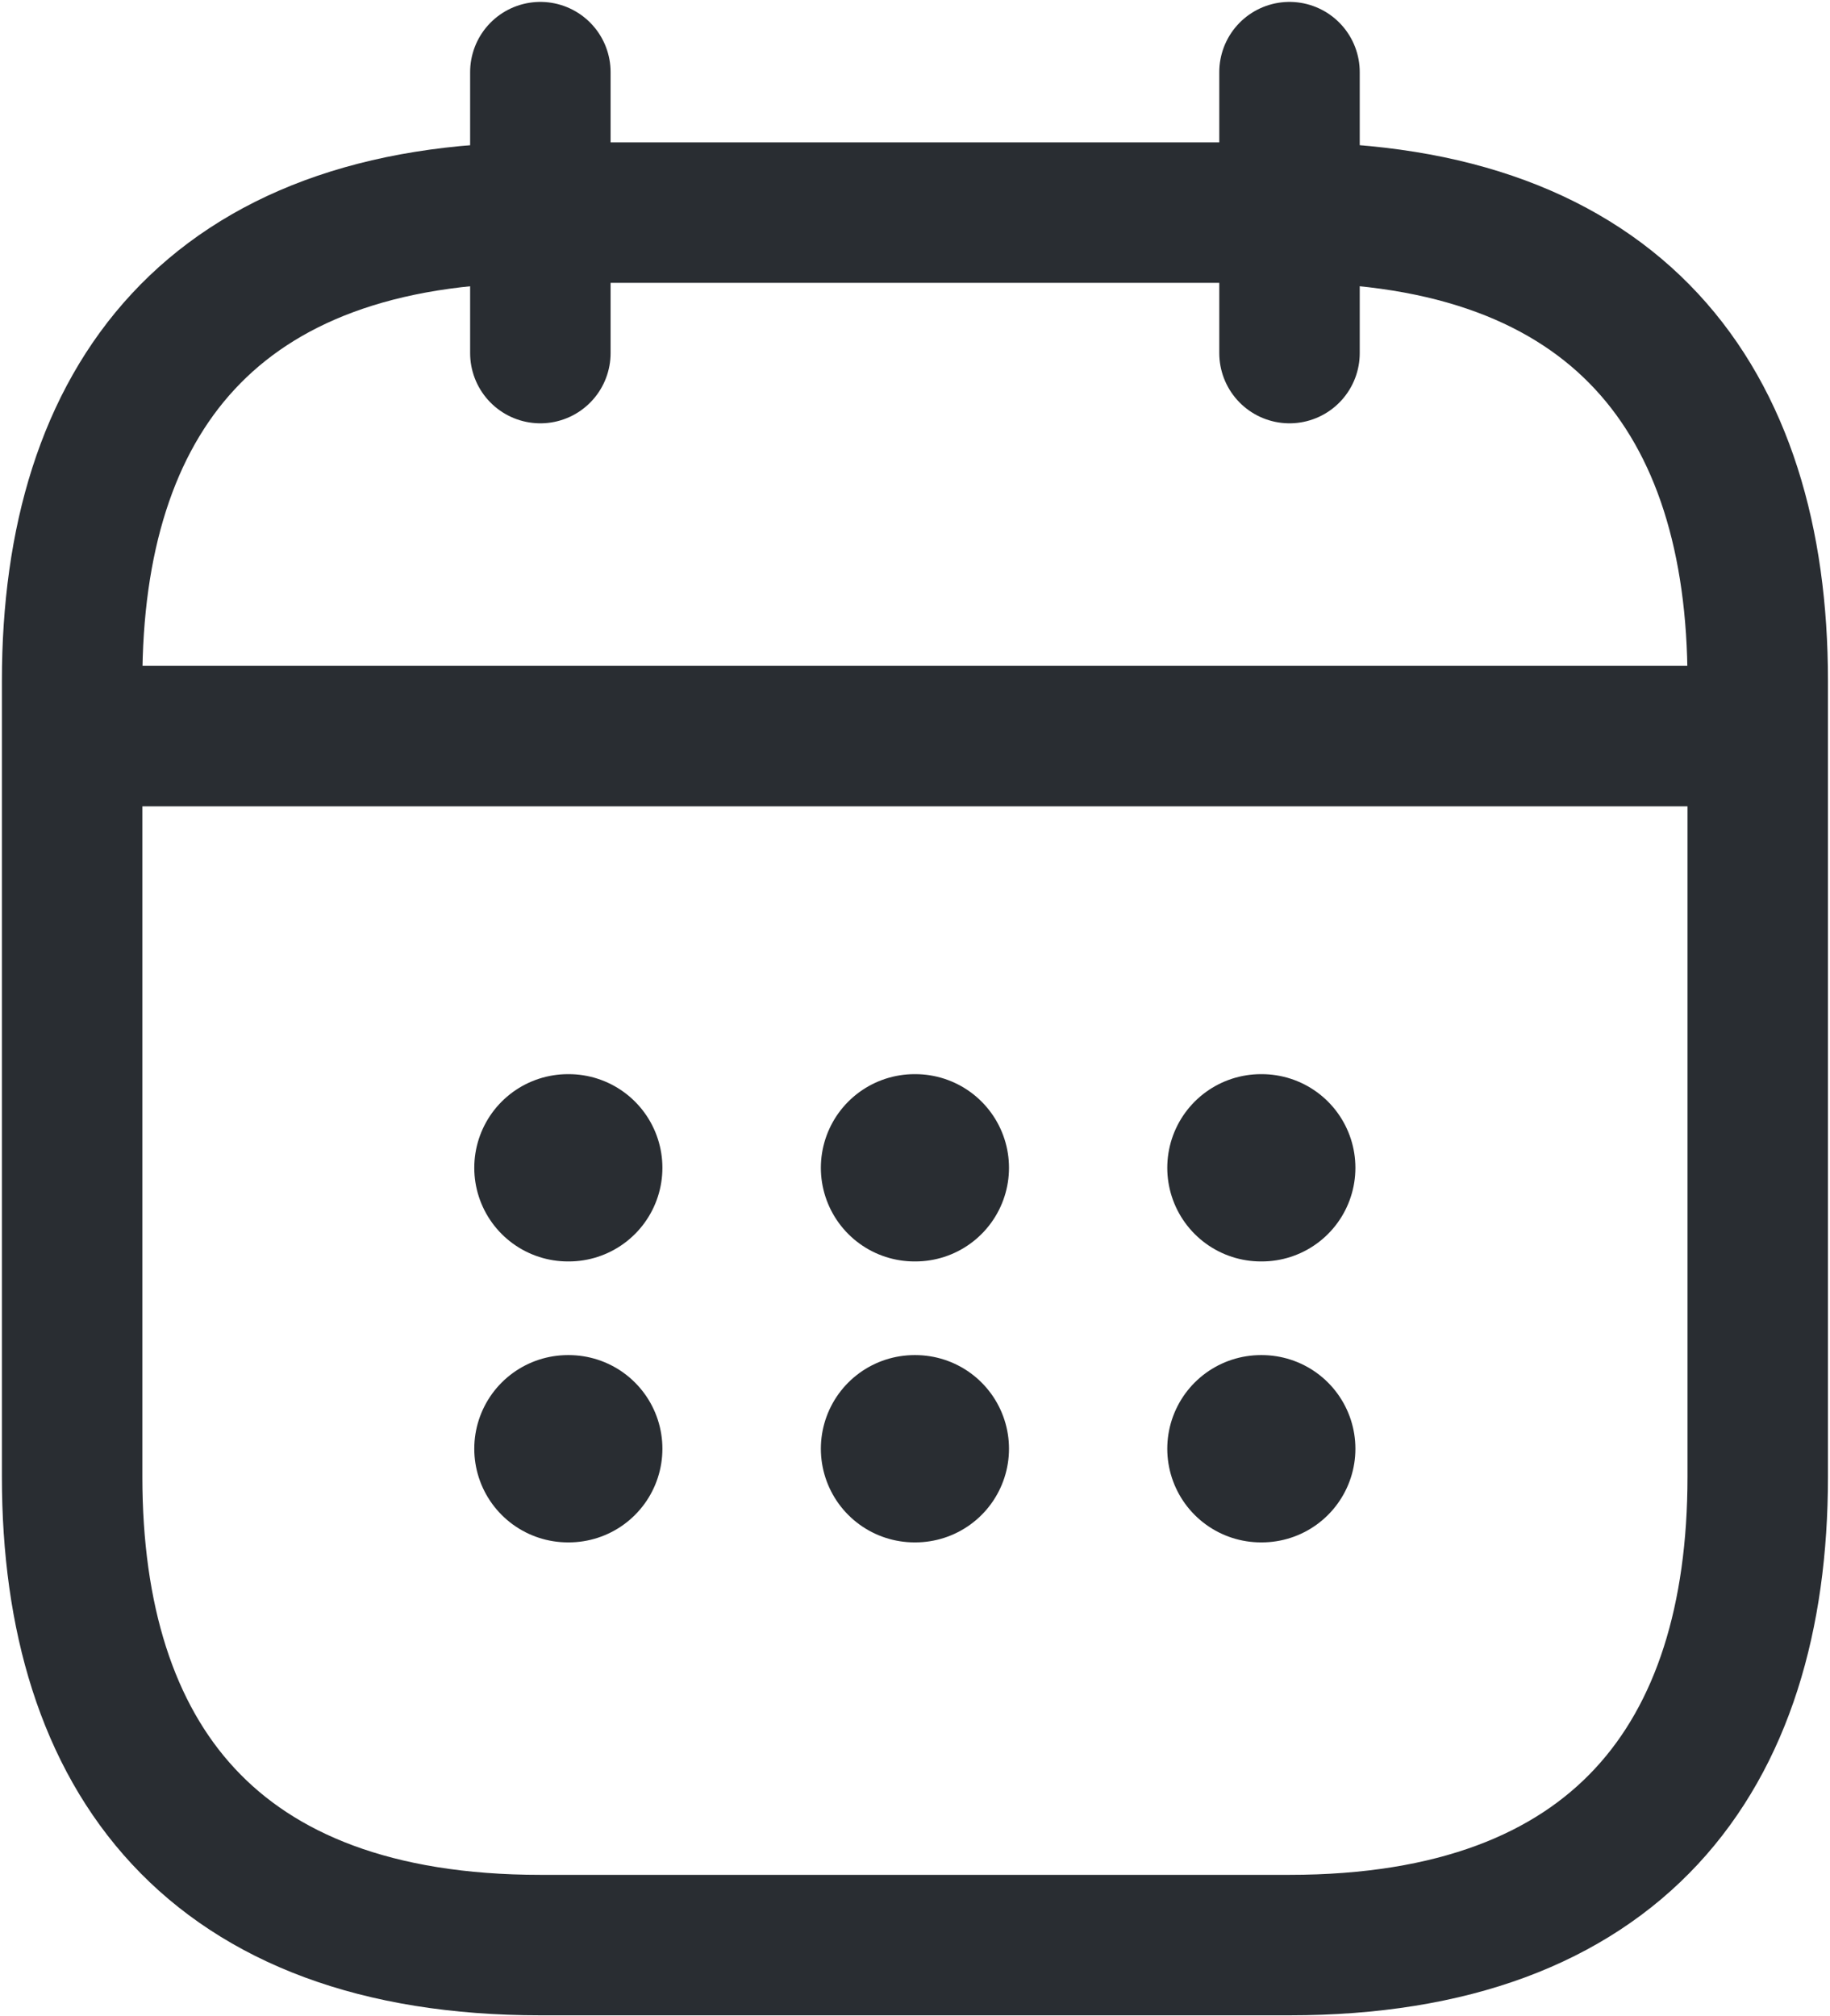 <svg width="482" height="531" viewBox="0 0 482 531" fill="none" xmlns="http://www.w3.org/2000/svg">
<path d="M142.323 19V92.994" stroke="#292D32" stroke-width="36.997" stroke-miterlimit="10" stroke-linecap="round" stroke-linejoin="round"/>
<path d="M339.64 19V92.994" stroke="#292D32" stroke-width="36.997" stroke-miterlimit="10" stroke-linecap="round" stroke-linejoin="round"/>
<path d="M31.332 193.871H450.63" stroke="#292D32" stroke-width="36.997" stroke-miterlimit="10" stroke-linecap="round" stroke-linejoin="round"/>
<path d="M462.963 179.32V388.969C462.963 462.963 425.966 512.292 339.64 512.292H142.323C55.997 512.292 19 462.963 19 388.969V179.32C19 105.326 55.997 55.997 142.323 55.997H339.64C425.966 55.997 462.963 105.326 462.963 179.32Z" stroke="#292D32" stroke-width="36.997" stroke-miterlimit="10" stroke-linecap="round" stroke-linejoin="round"/>
<path d="M332.11 307.574H332.332" stroke="#292D32" stroke-width="49.329" stroke-linecap="round" stroke-linejoin="round"/>
<path d="M332.11 381.568H332.332" stroke="#292D32" stroke-width="49.329" stroke-linecap="round" stroke-linejoin="round"/>
<path d="M240.87 307.574H241.092" stroke="#292D32" stroke-width="49.329" stroke-linecap="round" stroke-linejoin="round"/>
<path d="M240.87 381.568H241.092" stroke="#292D32" stroke-width="49.329" stroke-linecap="round" stroke-linejoin="round"/>
<path d="M149.582 307.574H149.804" stroke="#292D32" stroke-width="49.329" stroke-linecap="round" stroke-linejoin="round"/>
<path d="M149.582 381.568H149.804" stroke="#292D32" stroke-width="49.329" stroke-linecap="round" stroke-linejoin="round"/>
</svg>
